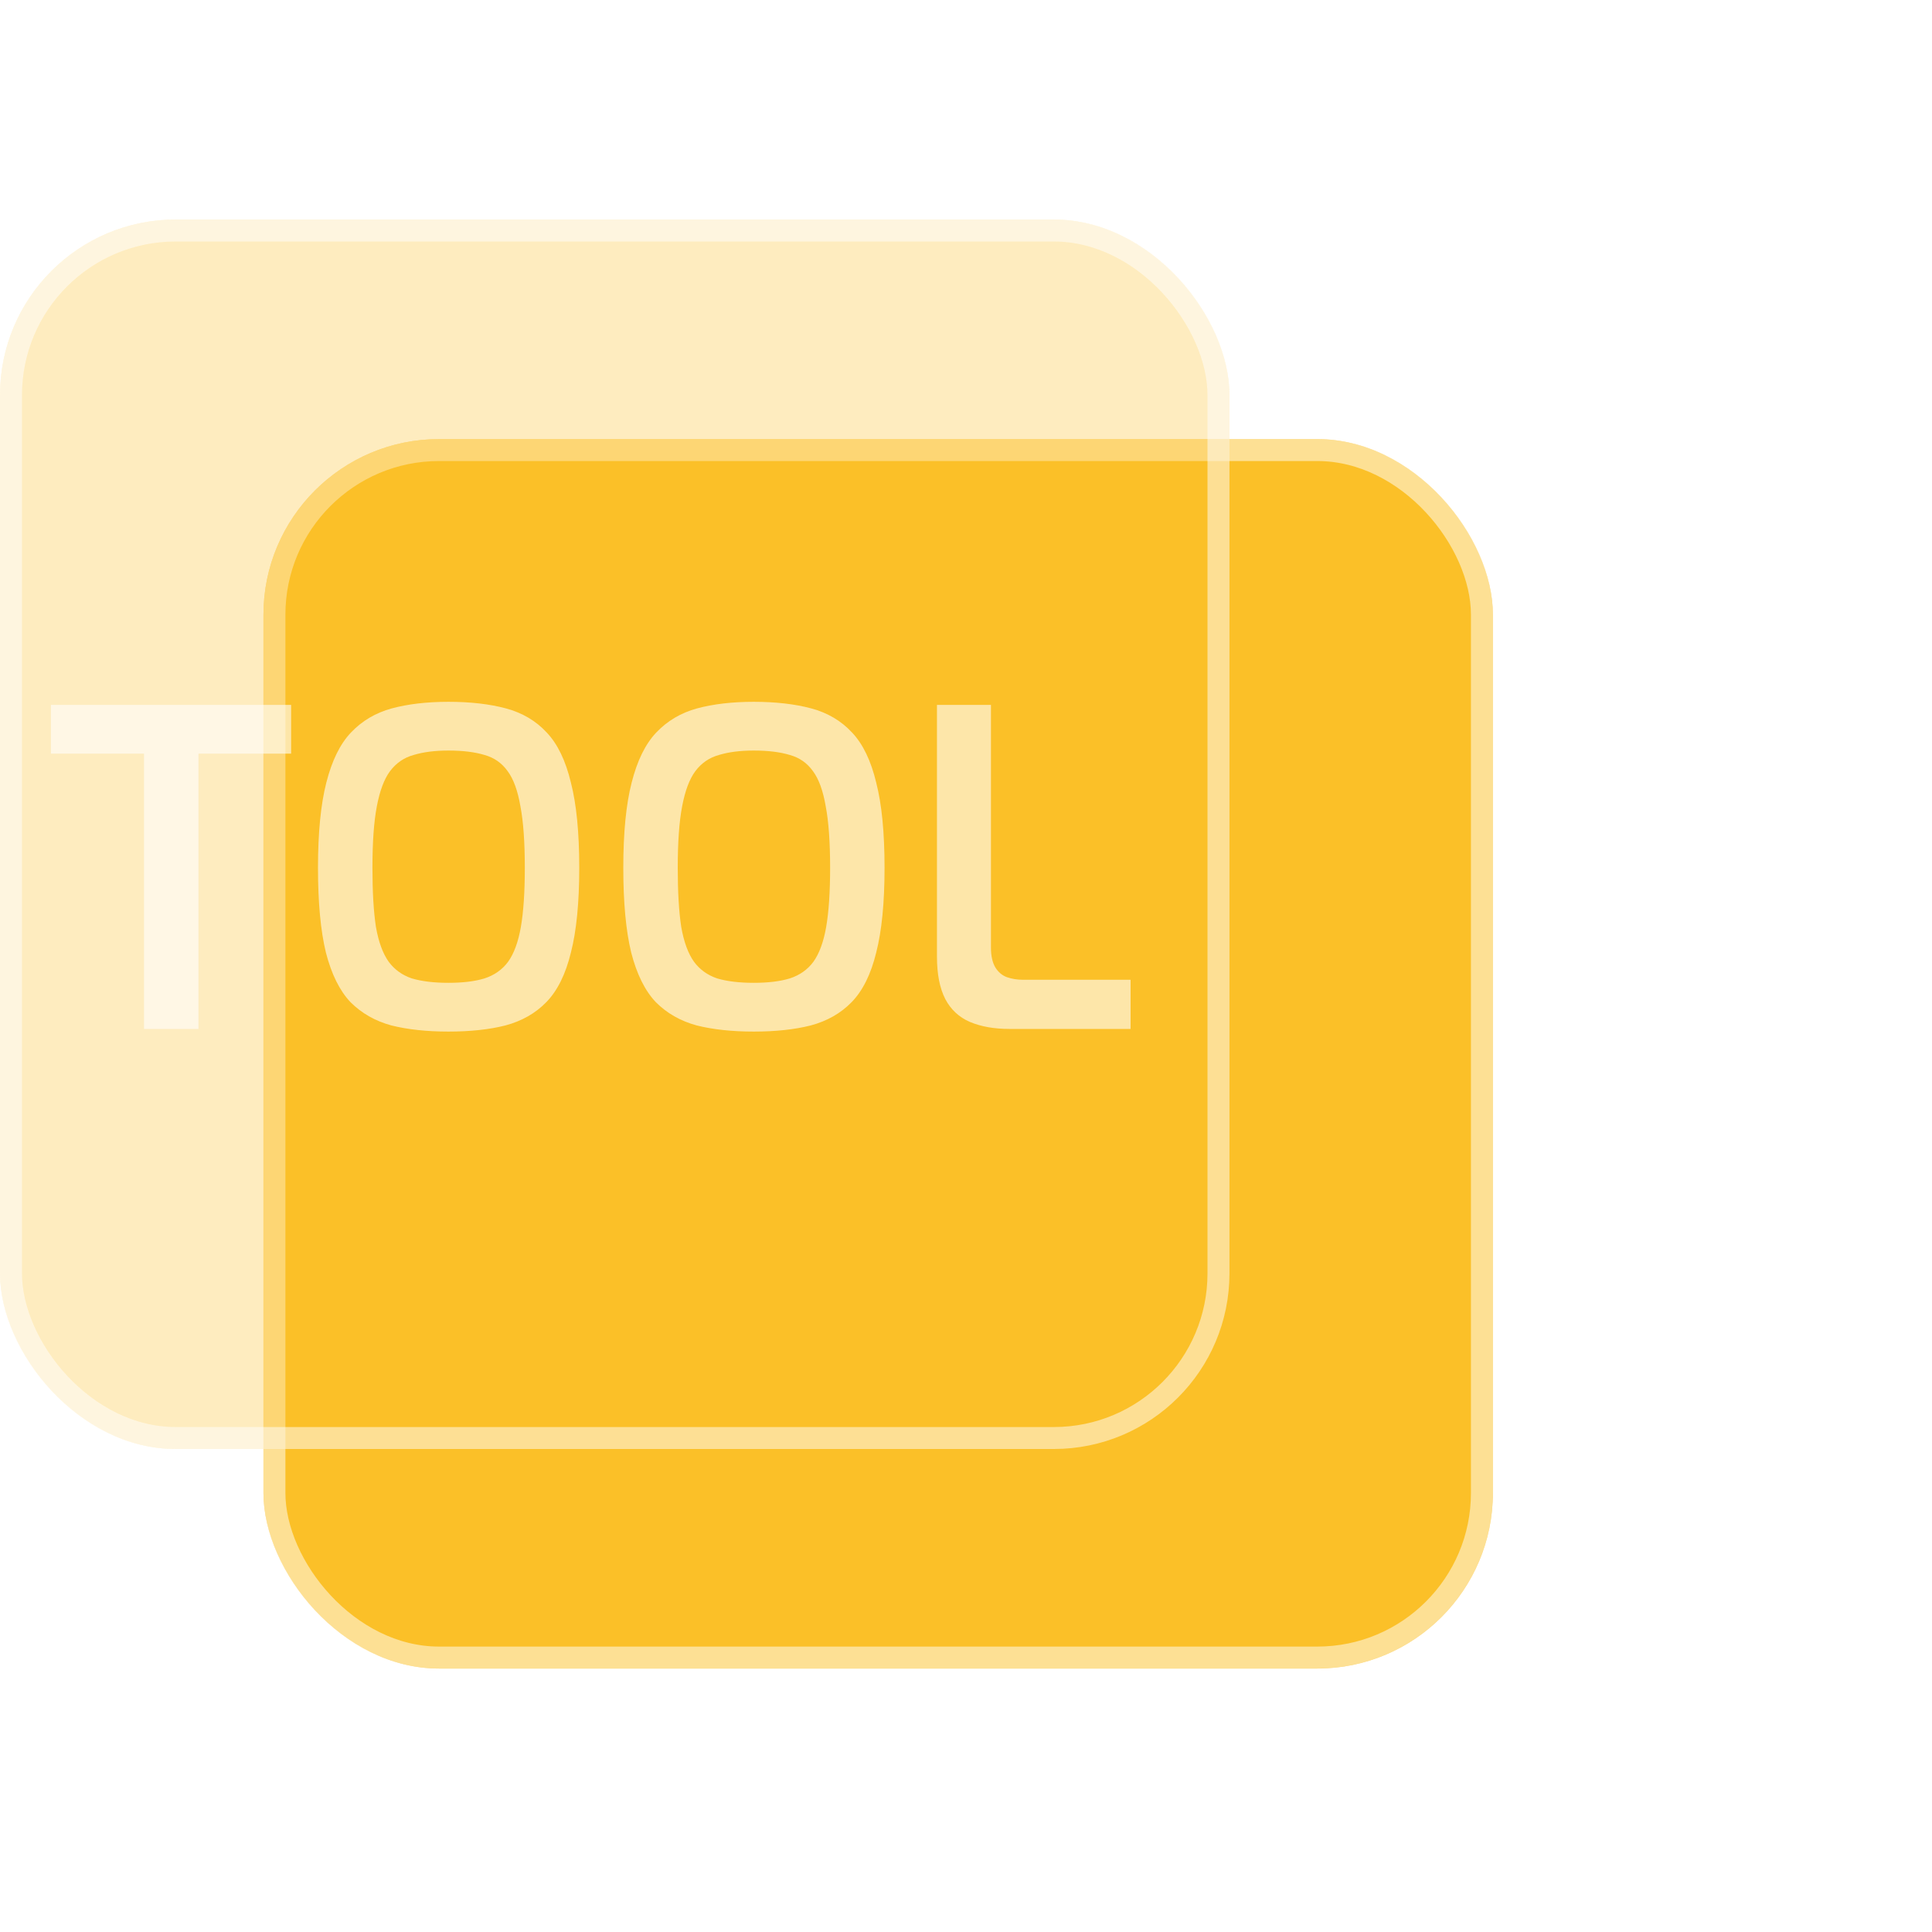 <svg width="120" height="120" viewBox="0 0 120 120" fill="none" xmlns="http://www.w3.org/2000/svg">
<rect x="16.363" y="27.273" width="76.364" height="76.364" rx="10.909" fill="#FBC028"/>
<rect x="17.045" y="27.954" width="75" height="75" rx="10.227" stroke="white" stroke-opacity="0.5" stroke-width="1.364"/>
<g filter="url(#filter0_b_5_440)">
<rect y="13.636" width="76.364" height="76.364" rx="10.909" fill="#FBC028" fill-opacity="0.3"/>
<rect x="0.682" y="14.318" width="75" height="75" rx="10.227" stroke="white" stroke-opacity="0.5" stroke-width="1.364"/>
</g>
<path opacity="0.6" d="M8.945 63.909V46.809H3.163V43.782H18.082V46.809H12.327V63.909H8.945ZM27.851 64.073C26.506 64.073 25.324 63.946 24.306 63.691C23.306 63.418 22.46 62.937 21.769 62.245C21.097 61.536 20.588 60.509 20.242 59.164C19.915 57.818 19.751 56.064 19.751 53.9C19.751 51.718 19.924 49.955 20.269 48.609C20.615 47.245 21.124 46.209 21.797 45.5C22.488 44.773 23.333 44.273 24.333 44C25.351 43.727 26.524 43.591 27.851 43.591C29.215 43.591 30.406 43.727 31.424 44C32.442 44.273 33.288 44.773 33.96 45.5C34.633 46.209 35.133 47.245 35.46 48.609C35.806 49.955 35.978 51.718 35.978 53.9C35.978 56.064 35.806 57.818 35.46 59.164C35.133 60.509 34.624 61.536 33.933 62.245C33.26 62.937 32.415 63.418 31.397 63.691C30.397 63.946 29.215 64.073 27.851 64.073ZM27.851 61.045C28.742 61.045 29.488 60.955 30.088 60.773C30.706 60.573 31.197 60.227 31.56 59.736C31.924 59.227 32.188 58.509 32.351 57.582C32.515 56.636 32.597 55.409 32.597 53.9C32.597 52.3 32.506 51.027 32.324 50.082C32.16 49.118 31.897 48.391 31.533 47.9C31.169 47.391 30.688 47.055 30.088 46.891C29.488 46.709 28.742 46.618 27.851 46.618C27.015 46.618 26.297 46.709 25.697 46.891C25.097 47.055 24.606 47.391 24.224 47.9C23.86 48.391 23.588 49.118 23.406 50.082C23.224 51.027 23.133 52.3 23.133 53.9C23.133 55.409 23.206 56.636 23.351 57.582C23.515 58.509 23.779 59.227 24.142 59.736C24.506 60.227 24.988 60.573 25.588 60.773C26.206 60.955 26.96 61.045 27.851 61.045ZM46.814 64.073C45.469 64.073 44.287 63.946 43.269 63.691C42.269 63.418 41.423 62.937 40.733 62.245C40.06 61.536 39.551 60.509 39.205 59.164C38.878 57.818 38.714 56.064 38.714 53.9C38.714 51.718 38.887 49.955 39.233 48.609C39.578 47.245 40.087 46.209 40.76 45.5C41.451 44.773 42.296 44.273 43.296 44C44.314 43.727 45.487 43.591 46.814 43.591C48.178 43.591 49.369 43.727 50.387 44C51.405 44.273 52.251 44.773 52.923 45.5C53.596 46.209 54.096 47.245 54.423 48.609C54.769 49.955 54.941 51.718 54.941 53.9C54.941 56.064 54.769 57.818 54.423 59.164C54.096 60.509 53.587 61.536 52.896 62.245C52.223 62.937 51.378 63.418 50.36 63.691C49.36 63.946 48.178 64.073 46.814 64.073ZM46.814 61.045C47.705 61.045 48.451 60.955 49.051 60.773C49.669 60.573 50.16 60.227 50.523 59.736C50.887 59.227 51.151 58.509 51.314 57.582C51.478 56.636 51.56 55.409 51.56 53.9C51.56 52.3 51.469 51.027 51.287 50.082C51.123 49.118 50.86 48.391 50.496 47.9C50.133 47.391 49.651 47.055 49.051 46.891C48.451 46.709 47.705 46.618 46.814 46.618C45.978 46.618 45.26 46.709 44.66 46.891C44.06 47.055 43.569 47.391 43.187 47.9C42.823 48.391 42.551 49.118 42.369 50.082C42.187 51.027 42.096 52.3 42.096 53.9C42.096 55.409 42.169 56.636 42.314 57.582C42.478 58.509 42.742 59.227 43.105 59.736C43.469 60.227 43.951 60.573 44.551 60.773C45.169 60.955 45.923 61.045 46.814 61.045ZM62.696 63.909C61.75 63.909 60.932 63.764 60.241 63.473C59.568 63.182 59.059 62.709 58.714 62.055C58.368 61.382 58.196 60.5 58.196 59.409V43.782H61.55V58.864C61.55 59.373 61.641 59.782 61.823 60.091C62.005 60.382 62.241 60.582 62.532 60.691C62.841 60.8 63.177 60.855 63.541 60.855H70.223V63.909H62.696Z" fill="white"/>
<defs>
<filter id="filter0_b_5_440" x="-8.182" y="5.455" width="92.727" height="92.727" filterUnits="userSpaceOnUse" color-interpolation-filters="sRGB">
<feFlood flood-opacity="0" result="BackgroundImageFix"/>
<feGaussianBlur in="BackgroundImageFix" stdDeviation="4.091"/>
<feComposite in2="SourceAlpha" operator="in" result="effect1_backgroundBlur_5_440"/>
<feBlend mode="normal" in="SourceGraphic" in2="effect1_backgroundBlur_5_440" result="shape"/>
</filter>
</defs>
</svg>
